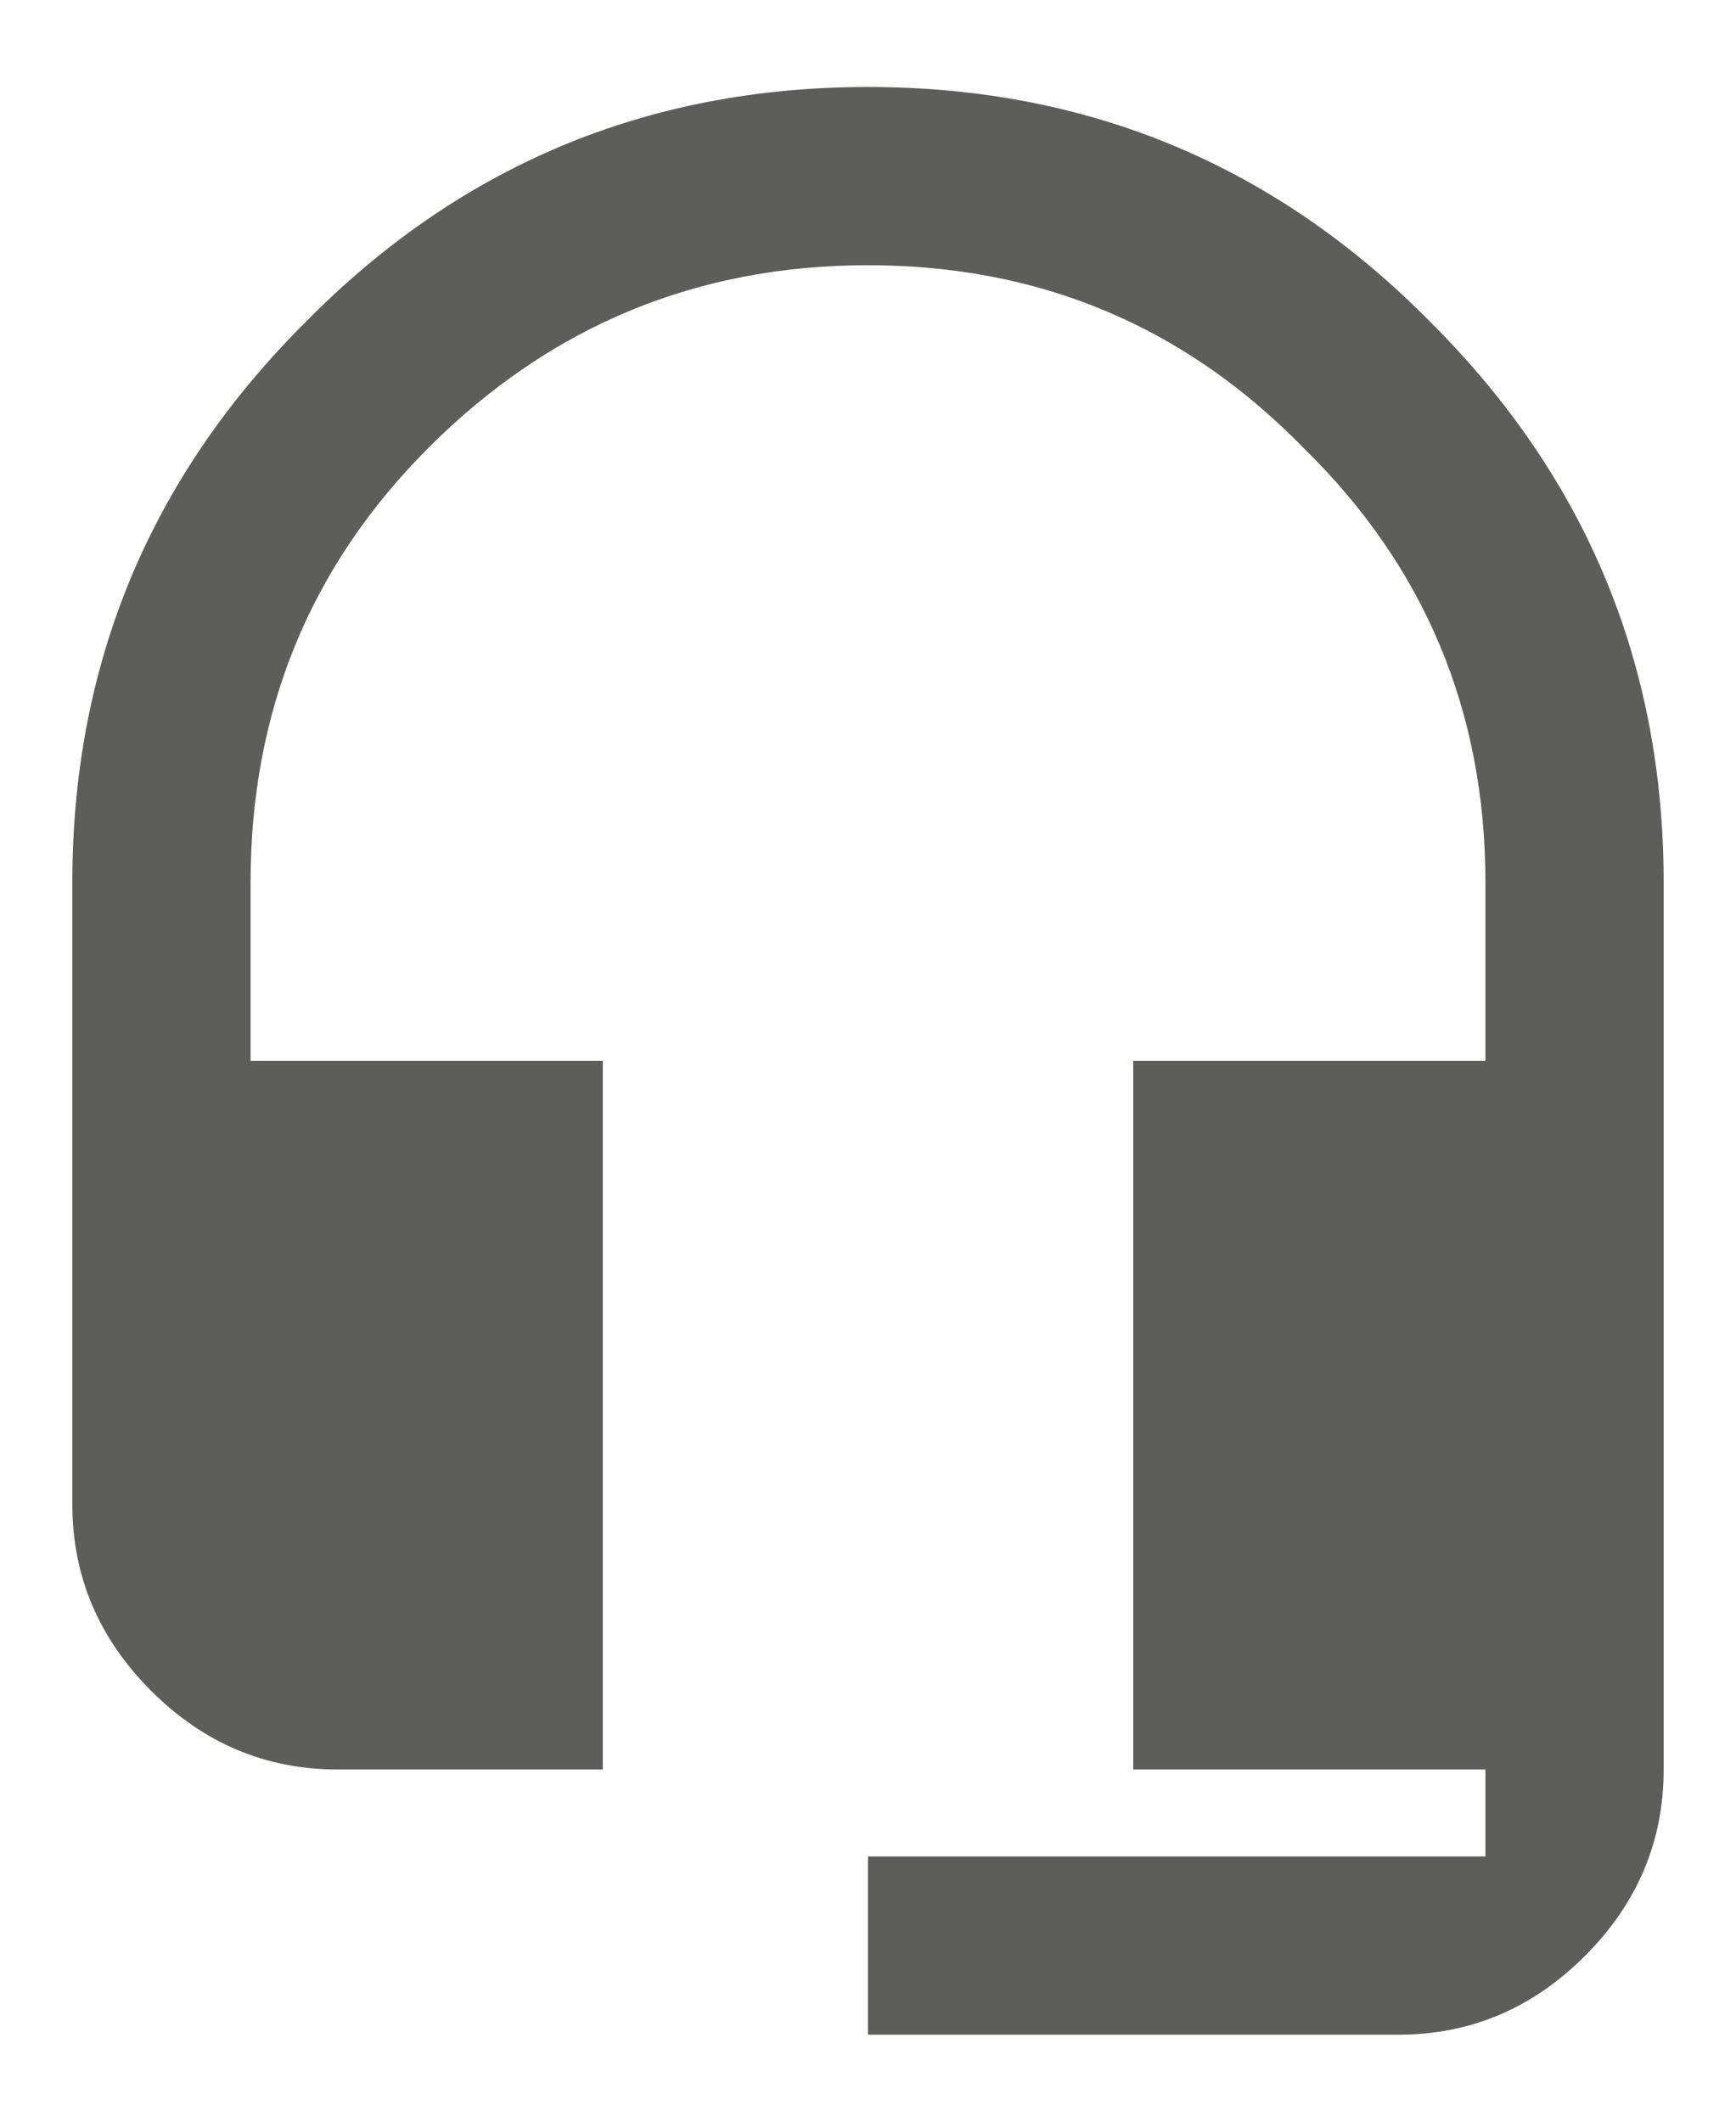 <svg width="18" height="22" viewBox="0 0 18 22" fill="none" xmlns="http://www.w3.org/2000/svg">
<path d="M3.156 3.352C4.76 1.719 6.708 0.902 9 0.902C11.292 0.902 13.24 1.719 14.844 3.352C16.448 4.956 17.25 6.889 17.25 9.152V18.348C17.25 19.092 16.978 19.737 16.434 20.281C15.889 20.826 15.245 21.098 14.5 21.098H9V19.25H15.402V18.348H11.75V11H15.402V9.152C15.402 7.376 14.772 5.872 13.512 4.641C12.28 3.38 10.776 2.75 9 2.75C7.224 2.75 5.706 3.38 4.445 4.641C3.214 5.872 2.598 7.376 2.598 9.152V11H6.25V18.348H3.5C2.755 18.348 2.111 18.076 1.566 17.531C1.022 16.987 0.75 16.342 0.75 15.598V9.152C0.75 6.889 1.552 4.956 3.156 3.352Z" fill="#5D5D5B"/>
</svg>
